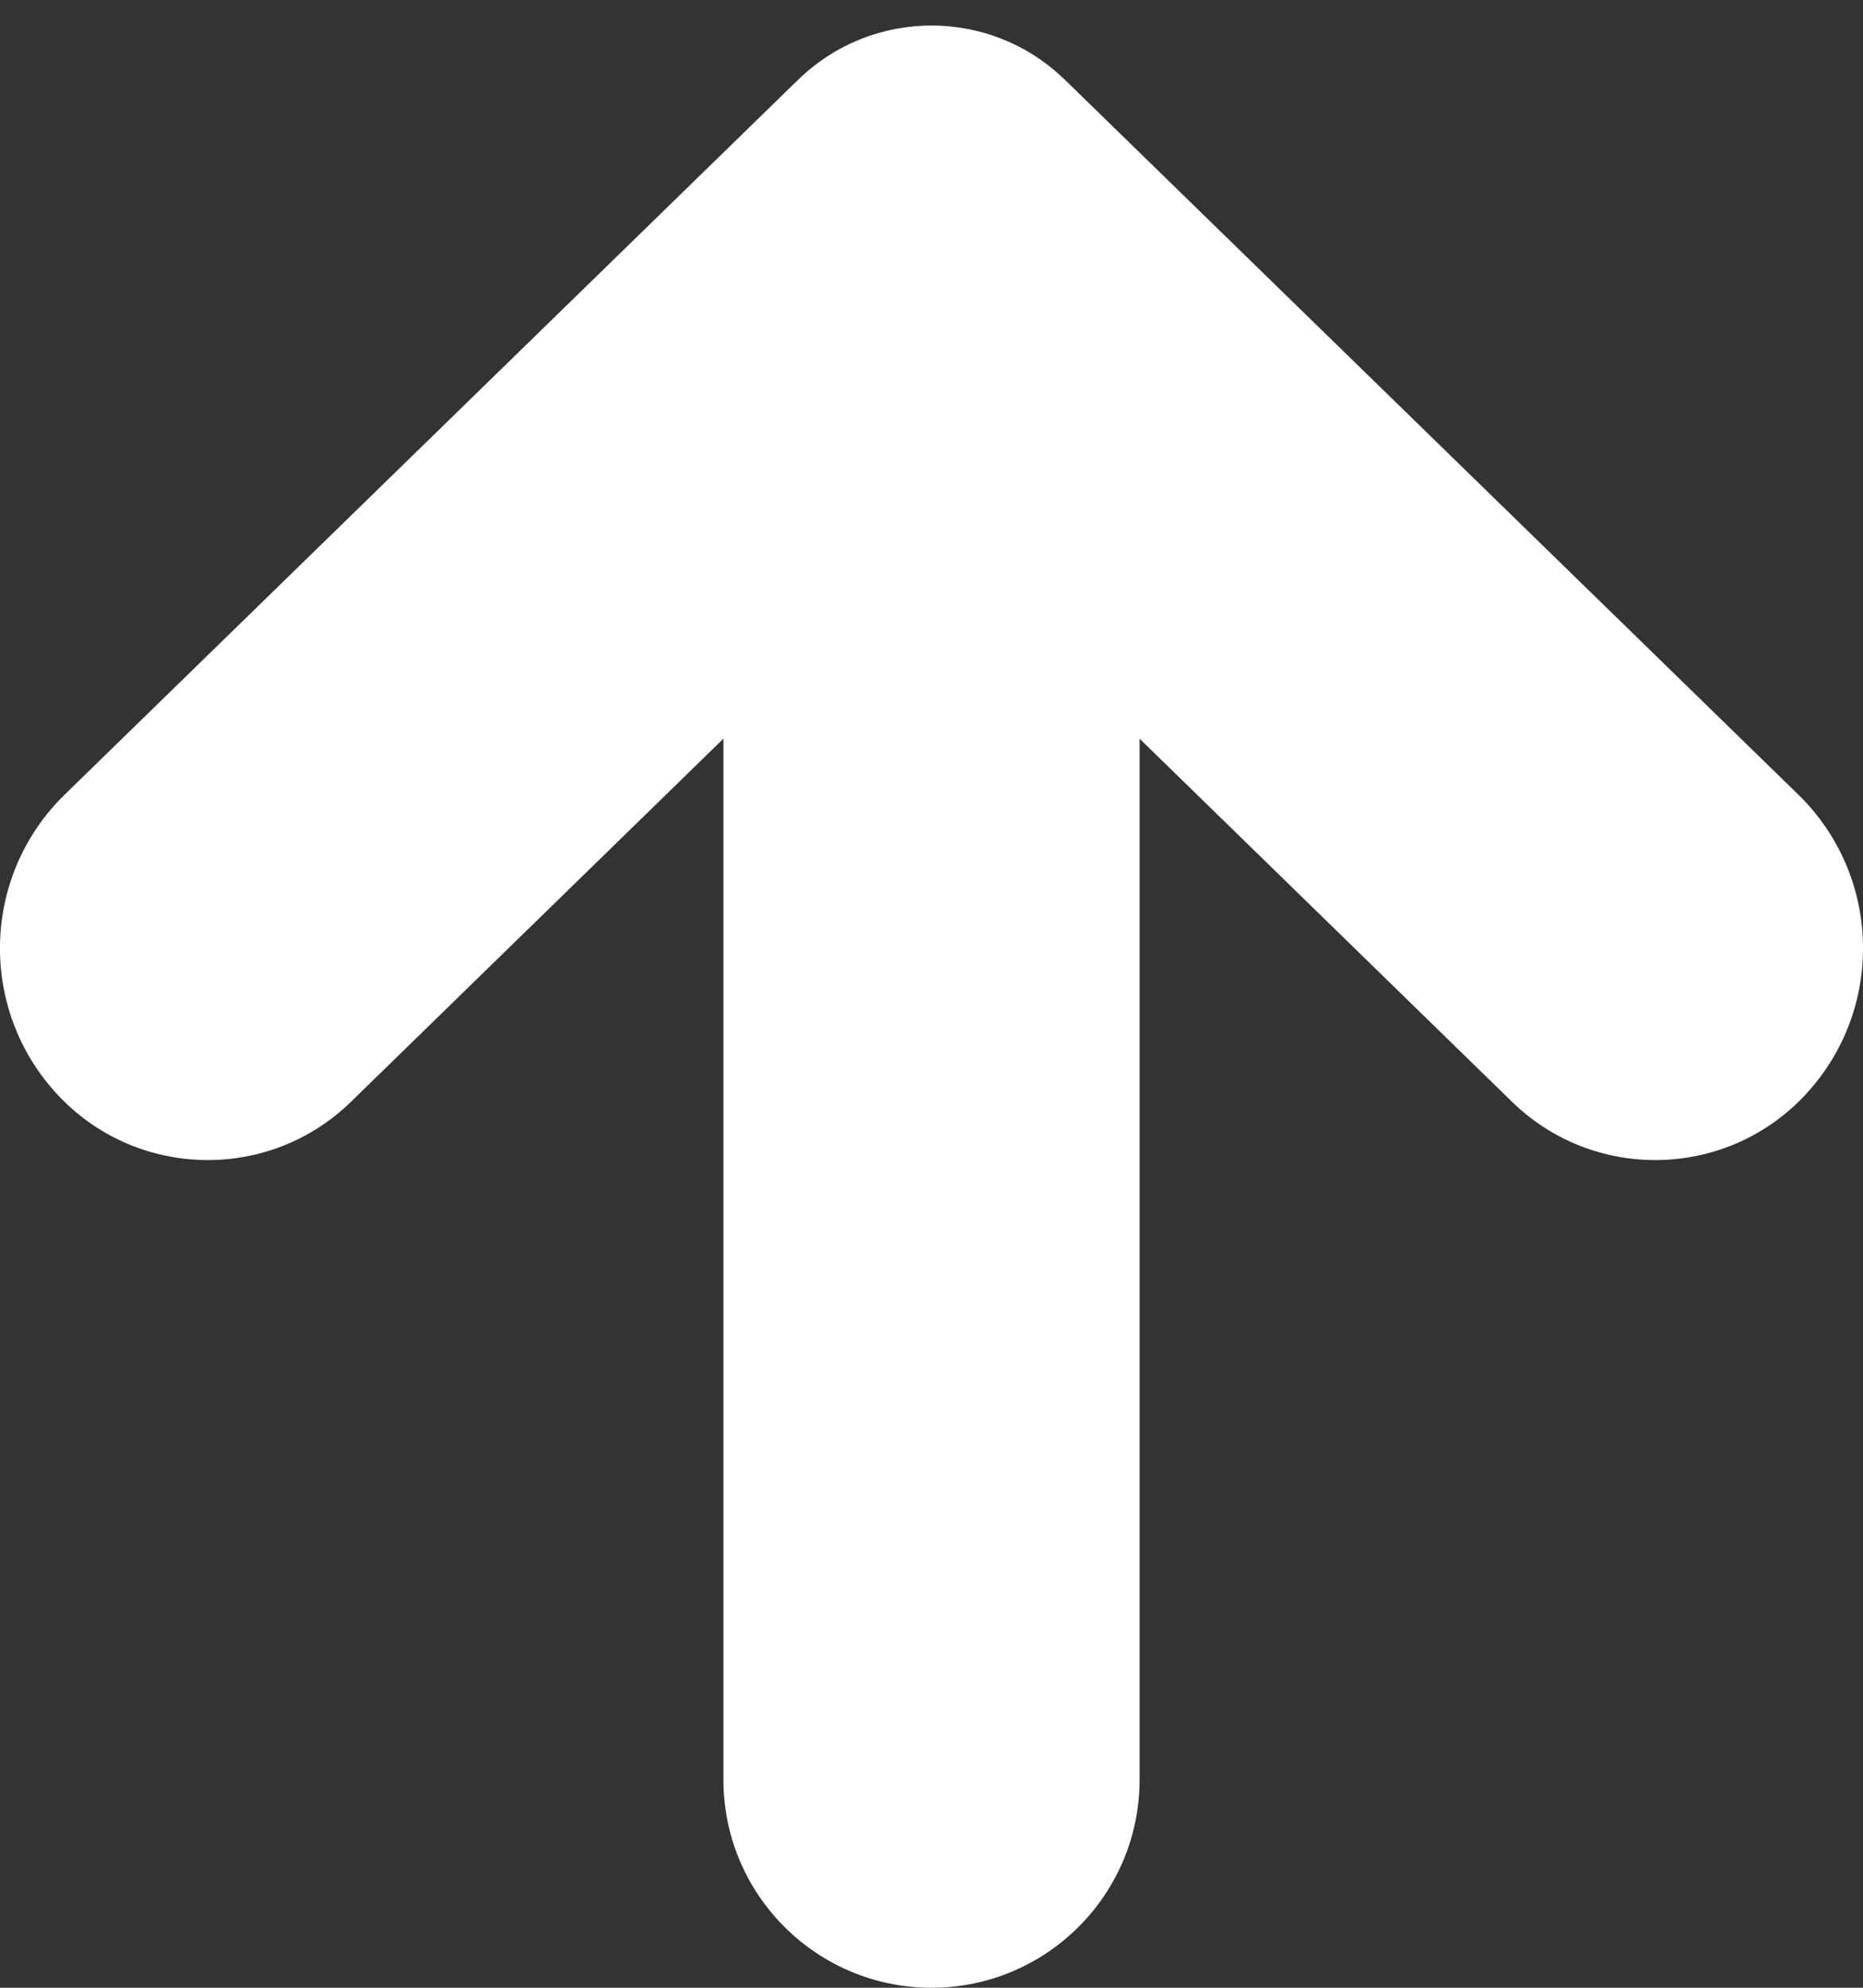 <?xml version="1.0" encoding="UTF-8"?>
<svg width="30px" height="32px" viewBox="0 0 30 32" version="1.1" xmlns="http://www.w3.org/2000/svg" xmlns:xlink="http://www.w3.org/1999/xlink">
    <rect x="0" y="0" width="30" height="32" fill="#333333" stroke="none"/>
    <!-- Generator: Sketch 50.2 (55047) - http://www.bohemiancoding.com/sketch -->
    <title>interface/actions/pointer-up</title>
    <desc>Created with Sketch.</desc>
    <defs></defs>
    <g id="Icons" stroke="none" stroke-width="1" fill="none" fill-rule="evenodd">
        <g id="icons" transform="translate(-1591, -348)" fill="#FFFFFF" fill-rule="nonzero">
            <g id="Interface/actions/pointer-up" transform="translate(1591, 348)">
                <path d="M17.149,30.714 L17.304,30.564 L28.955,19.211 C30.302,17.9 30.354,15.753 29.073,14.377 L29.073,14.377 C27.83,13.042 25.739,12.967 24.403,14.21 C24.385,14.227 24.367,14.245 24.349,14.262 L18.351,20.108 L18.351,3.351 C18.351,1.5 16.851,6.23465746e-15 15,0 L15,0 C13.149,1.98359844e-15 11.649,1.5 11.649,3.351 L11.649,20.108 L5.651,14.262 C4.345,12.989 2.253,13.016 0.979,14.322 C0.961,14.34 0.944,14.359 0.927,14.377 L0.927,14.377 C-0.354,15.753 -0.302,17.9 1.045,19.211 L12.696,30.564 L12.851,30.714 C14.046,31.881 15.954,31.881 17.149,30.714 Z" transform="translate(15, 16) rotate(-180) translate(-15, -16) "></path>
            </g>
        </g>
    </g>
</svg>